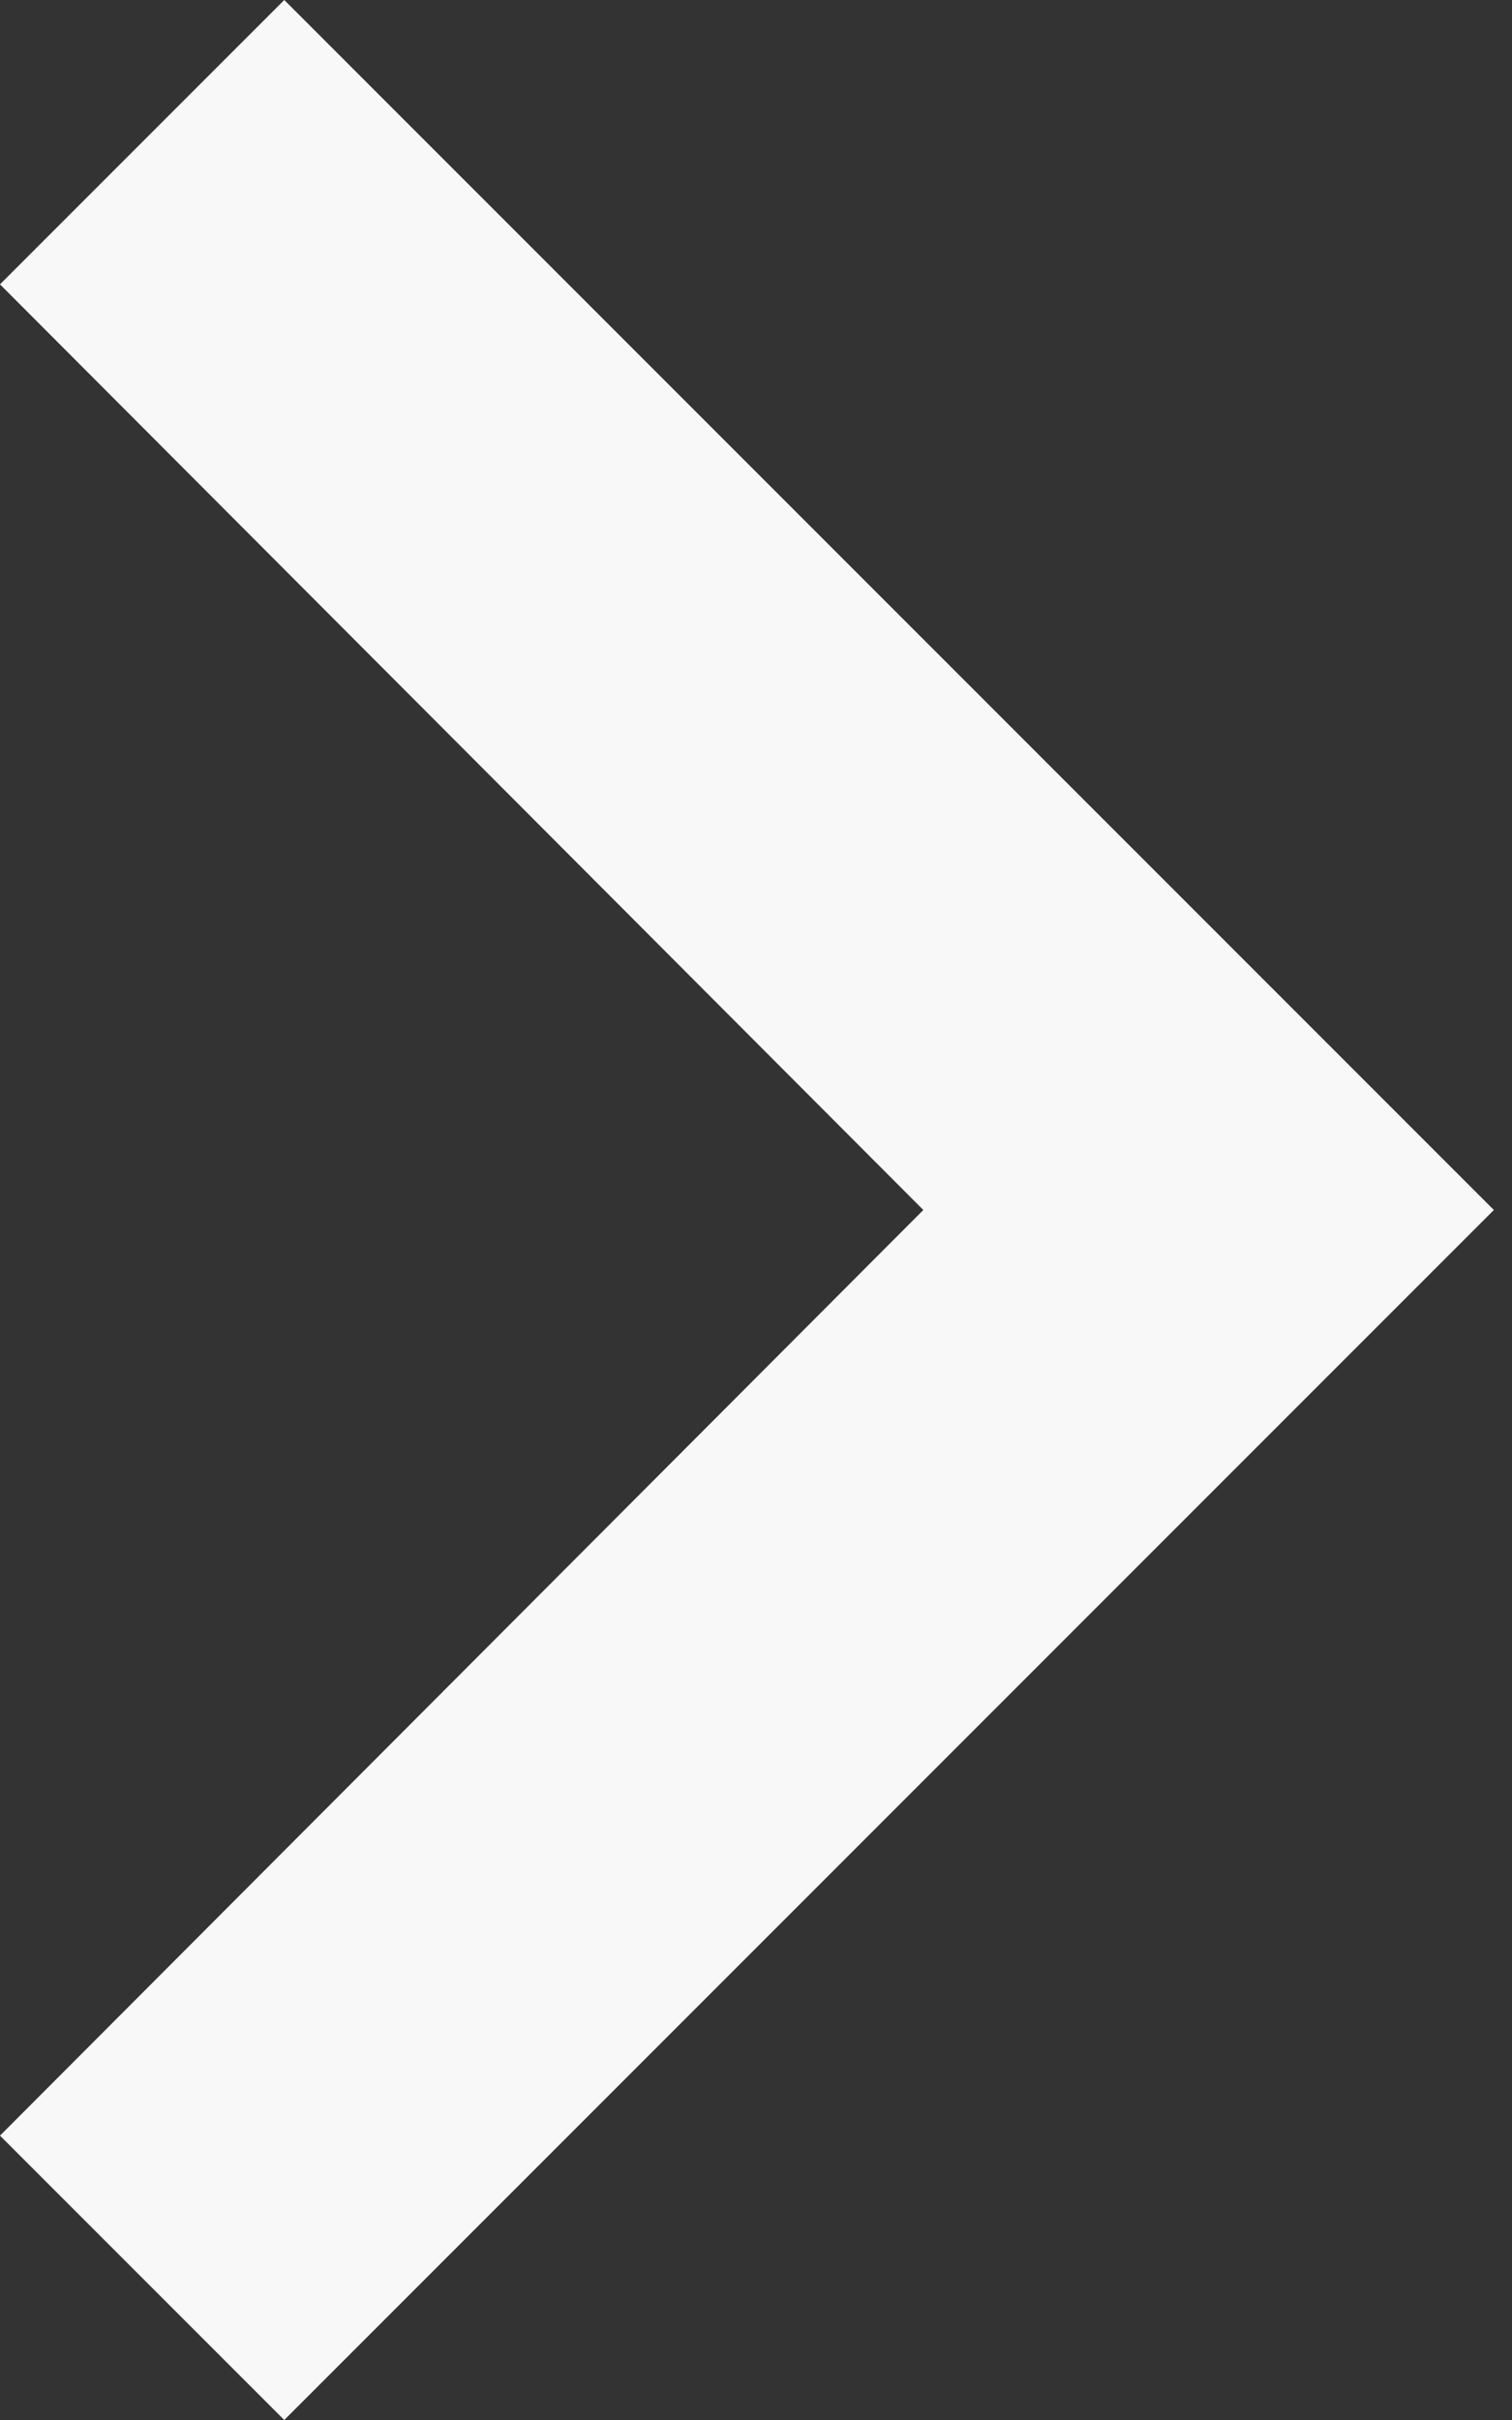 <svg width="30" height="48" viewBox="0 0 30 48" fill="none" xmlns="http://www.w3.org/2000/svg">
<rect x="0" y="0" width="30" height="48" fill="#333333" stroke="none"/>
<path d="M5.64 0L0 5.64L18.32 24L0 42.36L5.64 48L29.64 24L5.64 0Z" fill="#F8F8F8"/>
</svg>
